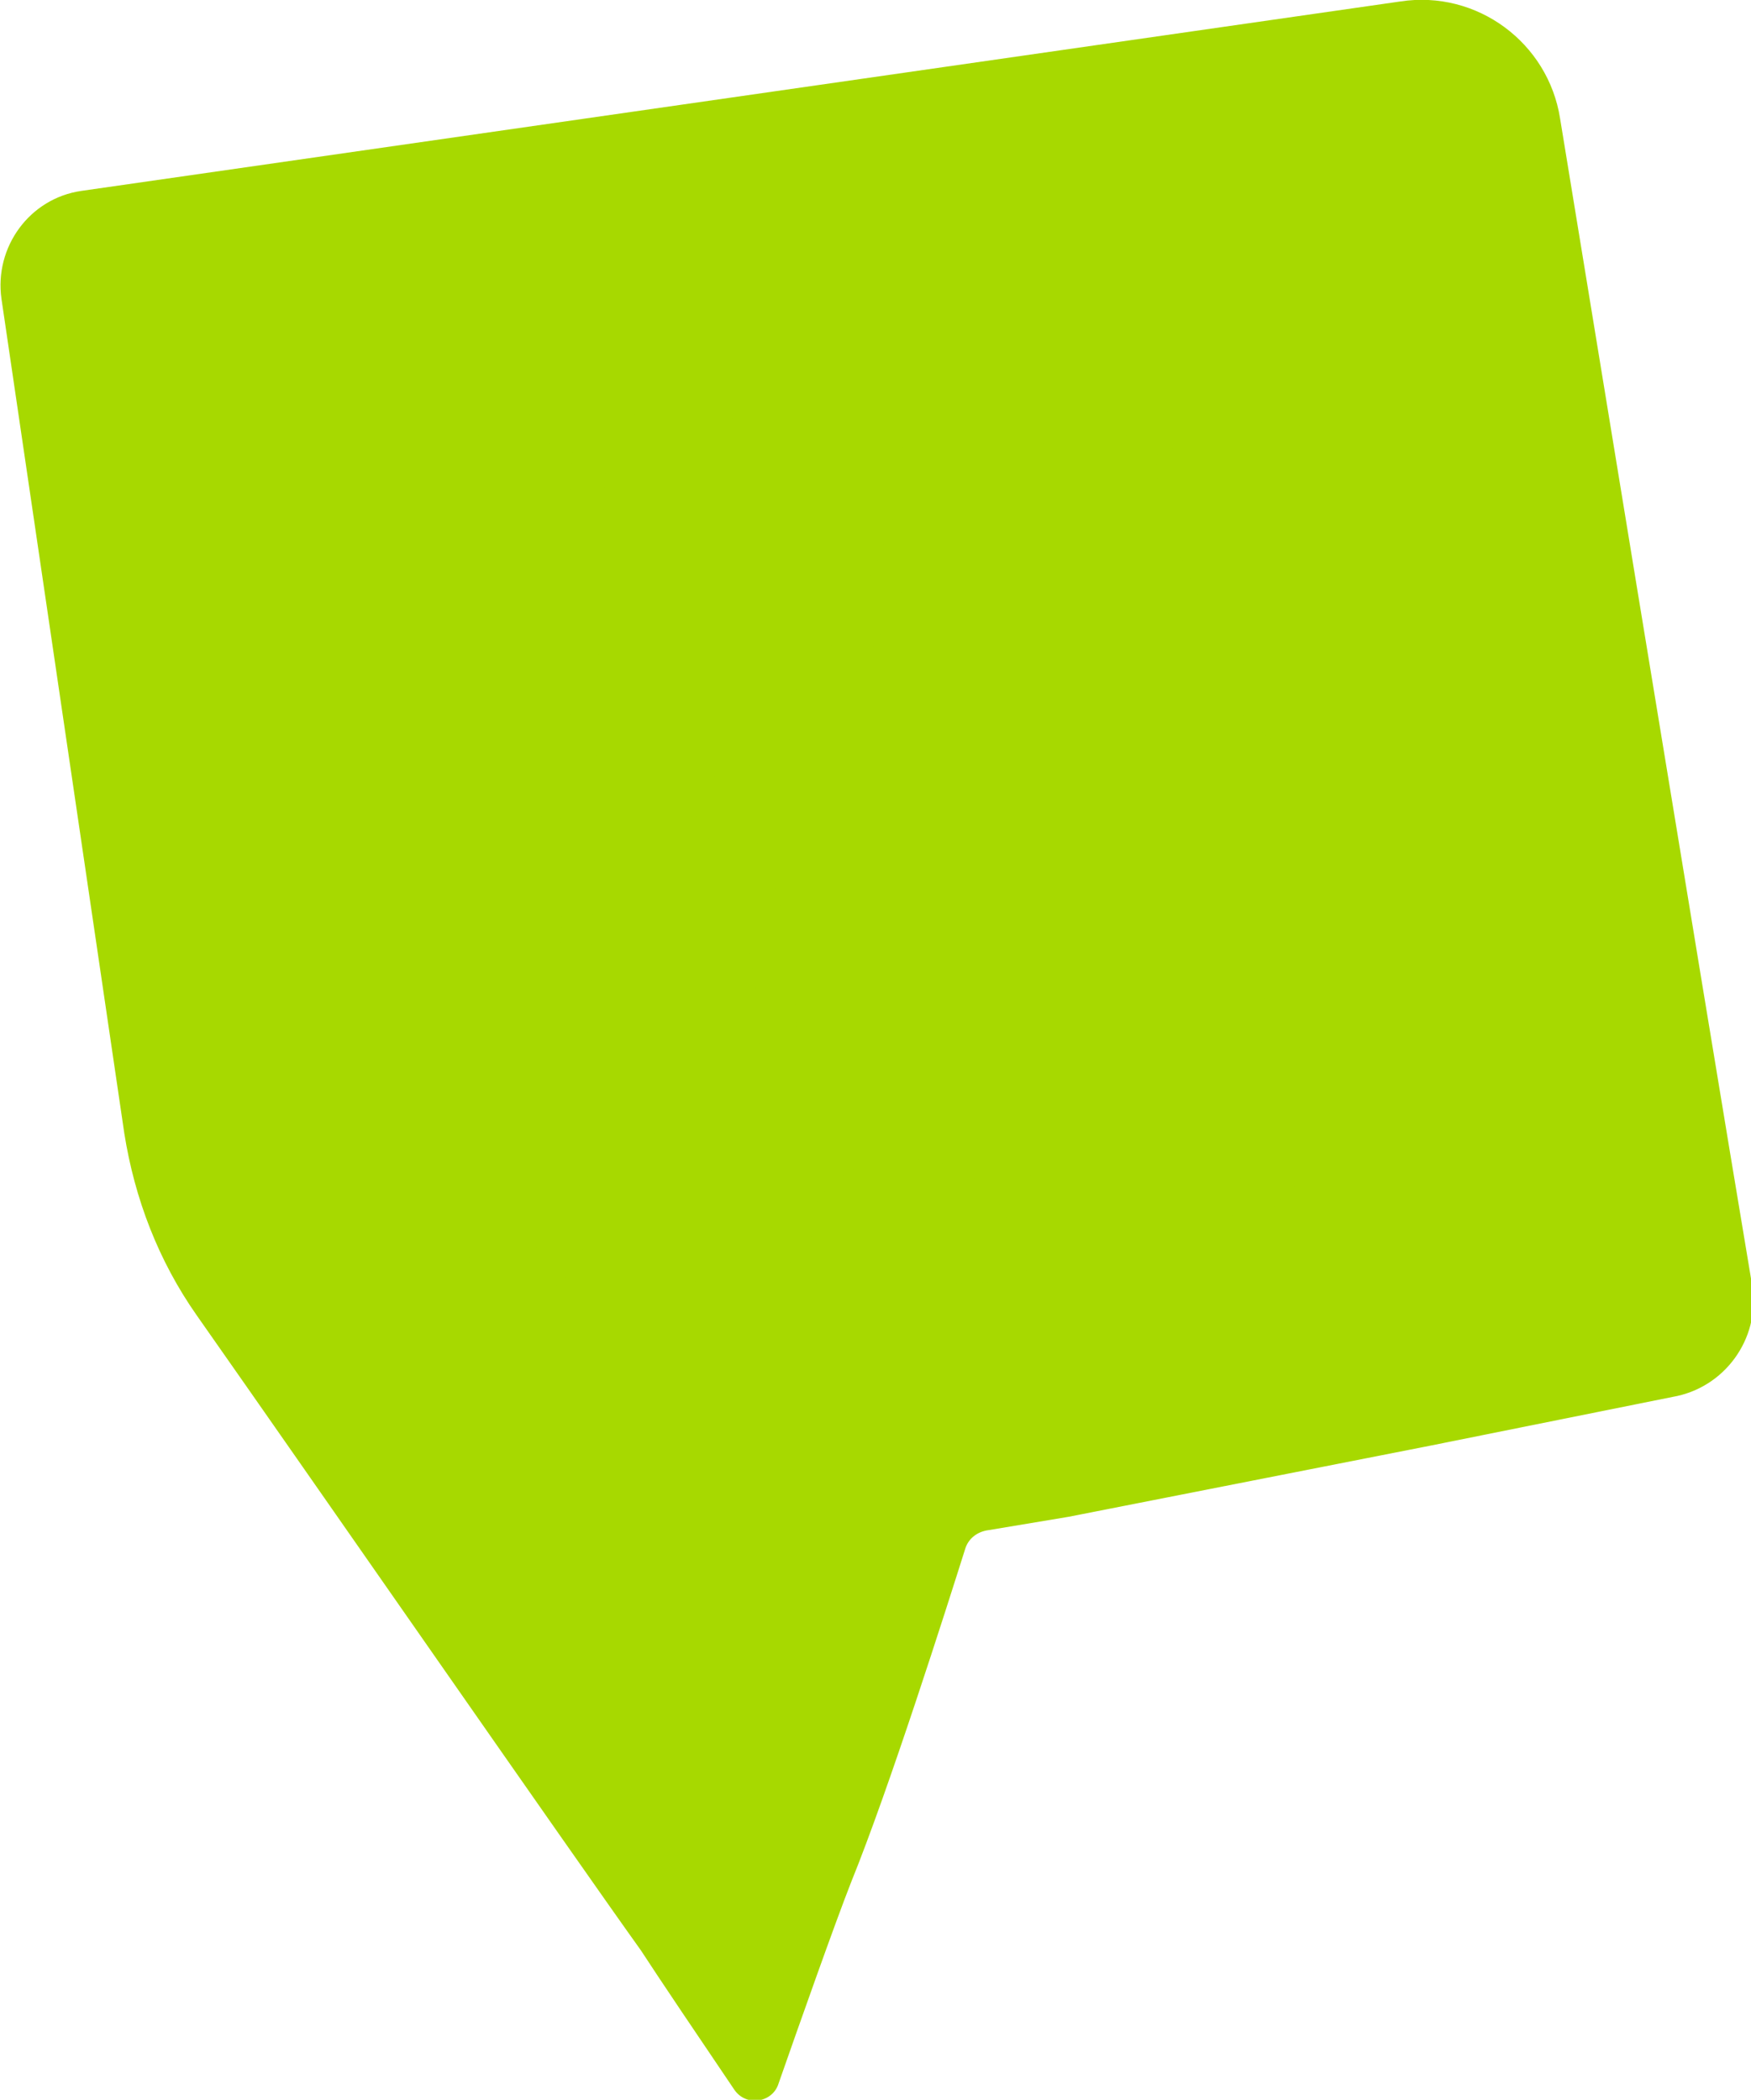 <?xml version="1.0" encoding="UTF-8" standalone="no"?>
<svg
   xmlns:dc="http://purl.org/dc/elements/1.1/"
   xmlns:cc="http://creativecommons.org/ns#"
   xmlns:rdf="http://www.w3.org/1999/02/22-rdf-syntax-ns#"
   xmlns:svg="http://www.w3.org/2000/svg"
   xmlns="http://www.w3.org/2000/svg"
   xmlns:xlink="http://www.w3.org/1999/xlink"
   xml:space="preserve"
   style="enable-background:new 0 0 118.3 141.9;"
   viewBox="0 0 118.3 141.9"
   y="0px"
   x="0px"
   id="Calque_1"
   version="1.1"><defs
   id="defs37"><rect
     id="SVGID_1_-2"
     width="164.8"
     height="122.4" /><rect
     id="SVGID_1_-3"
     y="-0.2"
     width="126.7"
     height="122.7" /><rect
     id="SVGID_1_-4"
     width="155.7"
     height="122.3" /></defs>
<style
   id="style2"
   type="text/css">
	.st0{clip-path:url(#SVGID_2_);fill:#181716;}
	.st1{clip-path:url(#SVGID_4_);fill:#91D900;}
</style>
<g
   id="g12">
	<defs
   id="defs5">
		<rect
   height="141.9"
   width="118.3"
   id="SVGID_1_" />
	</defs>
	<clipPath
   id="SVGID_2_">
		<use
   id="use7"
   style="overflow:visible;"
   xlink:href="#SVGID_1_" />
	</clipPath>
	<path
   id="path10"
   clip-path="url(#SVGID_2_)"
   d="M105.4,8c-0.8-5.1-5.6-8.7-10.8-7.9L5.5,12.9c-3.5,0.5-5.9,3.8-5.4,7.3l8.3,56.4c0.7,4.4,2.3,8.6,4.9,12.3   c8,11.4,25.7,36.9,30,42.9c1.1,1.7,4.2,6.3,6.3,9.4c0.8,1.2,2.6,0.9,3-0.4c1.4-4,3.8-10.8,4.9-13.6c2.6-6.4,6.5-18.7,7.7-22.5   c0.2-0.7,0.8-1.2,1.6-1.3l5.4-0.9l24.4-4.8l16.4-3.3c3.5-0.6,5.9-3.9,5.4-7.4C115,66.7,105.4,8,105.4,8"
   class="st0" />
</g>

<style
   type="text/css"
   id="style846">
	.st0{clip-path:url(#SVGID_2_);fill:#A7D900;}
</style><style
   type="text/css"
   id="style900">
	.st0{clip-path:url(#SVGID_2_);fill:#A7D900;}
</style><style
   type="text/css"
   id="style949">
	.st0{clip-path:url(#SVGID_2_);fill:#A7D900;}
</style><g
   transform="matrix(0.483,0,0,0.483,31.673,27.79)"
   id="g987">
	<defs
   id="defs952">
		<rect
   y="0"
   x="0"
   id="rect998"
   width="155.7"
   height="122.3" />
	</defs>
	<clipPath
   id="SVGID_2_-9">
		<use
   height="100%"
   width="100%"
   y="0"
   x="0"
   xlink:href="#SVGID_1_-4"
   style="overflow:visible"
   id="use954" />
	</clipPath>
	<path
   style="fill:#a7d900"
   class="st0"
   d="m 3.4,4.9 c 25.8,-1.2 52.2,0.3 78.1,-0.3 13.1,-0.3 25.8,1.7 38.8,2.2 9.7,0.4 22.1,-3.2 31.4,-0.5 2.8,0.8 4.1,-3.6 1.2,-4.4 -8.3,-2.4 -18.6,0.5 -27.1,0.5 C 113.1,2.3 100.5,0.1 87.7,0 73.4,-0.1 59,1.3 44.7,1.3 31,1.2 17.1,-0.4 3.4,0.7 0.7,0.9 0.7,5.1 3.4,4.9"
   clip-path="url(#SVGID_2_)"
   id="path957" />
	<path
   style="fill:#a7d900"
   class="st0"
   d="M 2.9,92.4 C 53,93.3 103,94 153.1,94 c 3.1,0 3.1,-4.8 0,-4.8 h -0.7 c -3.1,0 -3.1,4.8 0,4.8 h 0.7 v -4.8 c -50,0 -100.3,-2.9 -150.2,-1 -2.7,0.1 -2.7,4.1 0,4.2"
   clip-path="url(#SVGID_2_)"
   id="path959" />
	<path
   style="fill:#a7d900"
   class="st0"
   d="m 16.6,88.4 c 1.7,-28.3 0.8,-57 2.9,-85.1 0.2,-2.7 -4.4,-3.4 -4.8,-0.7 0,-0.1 0,-0.2 0.1,-0.3 -1.5,2.3 2,5.1 3.8,3 C 19,4.9 19.3,4.5 19.5,3.9 17.9,3.7 16.3,3.5 14.7,3.3 c -1.2,13.3 -0.2,26.9 -0.4,40.3 -0.3,15 -1.8,29.9 -1.8,44.9 -0.2,2.7 3.9,2.7 4.1,-0.1"
   clip-path="url(#SVGID_2_)"
   id="path961" />
	<path
   style="fill:#a7d900"
   class="st0"
   d="m 142.6,89.7 c -0.9,-5.8 1.1,-14.5 1,-20.7 -0.1,-7.1 -0.8,-14.1 -0.5,-21.2 0.5,-14 1.3,-27.8 0.8,-41.9 -0.1,-2 -2.8,-3.6 -4.3,-1.8 -0.1,0.1 -0.2,0.2 -0.3,0.3 -2.1,2.5 1.4,6 3.6,3.6 0.1,-0.1 0.2,-0.2 0.3,-0.3 -1.4,-0.6 -2.9,-1.2 -4.3,-1.8 0.3,15.9 -0.9,31.6 -1,47.5 0,6.7 0.9,13.4 0.8,20.1 -0.1,6.1 -1.6,11.4 -0.1,17.4 0.6,2.7 4.4,1.5 4,-1.2"
   clip-path="url(#SVGID_2_)"
   id="path963" />
	<path
   style="fill:#a7d900"
   class="st0"
   d="m 31.8,53.4 c 11.8,-5.1 21,-12.5 26.9,-24.3 3.1,-6.2 8,-17.2 6.9,-24.4 -0.5,-3.3 -5.3,-1.8 -4.9,1.4 0.9,6.6 -5.4,19.3 -8.4,24.3 -2.7,4.4 -6.2,8.7 -10.3,12 -3.9,3.2 -8.7,4.7 -12.6,7.8 -2.1,1.6 0.5,4.1 2.4,3.2"
   clip-path="url(#SVGID_2_)"
   id="path965" />
	<path
   style="fill:#a7d900"
   class="st0"
   d="m 29.3,52.9 c 8,11.6 11.2,22.9 11.4,37.1 0.1,3.4 5.4,3.4 5.3,0 -0.2,-12.6 -2.4,-32 -14,-39.8 -1.6,-1.1 -3.8,1.1 -2.7,2.7"
   clip-path="url(#SVGID_2_)"
   id="path967" />
	<path
   style="fill:#a7d900"
   class="st0"
   d="m 7.4,55.1 c 2.9,2.7 7.8,1.9 11.4,1.8 5.8,-0.3 11.7,0 17.5,-0.6 3.2,-0.3 3.3,-4.7 0,-5 C 31.2,50.8 25.9,51.2 20.8,51.5 16.8,51.7 12.9,51.4 9,51.4 7,51.2 5.9,53.7 7.4,55.1"
   clip-path="url(#SVGID_2_)"
   id="path969" />
	<path
   style="fill:#a7d900"
   class="st0"
   d="m 127.6,50.2 c -3.3,-2.7 -7.3,-4 -10.8,-6.5 -4.9,-3.5 -9,-8.2 -12.1,-13.3 -3.1,-4.9 -9.3,-17.8 -8.4,-24.3 0.4,-3.2 -4.4,-4.6 -4.9,-1.4 -1.2,7.2 3.7,18.2 6.9,24.4 5.9,11.7 15,19.1 26.9,24.3 1.8,0.9 4.4,-1.6 2.4,-3.2"
   clip-path="url(#SVGID_2_)"
   id="path971" />
	<path
   style="fill:#a7d900"
   class="st0"
   d="m 124.9,50.2 c -11.6,7.9 -13.8,27.2 -14,39.8 0,3.4 5.3,3.4 5.3,0 0.2,-14.2 3.4,-25.5 11.4,-37.1 1.1,-1.6 -1.1,-3.8 -2.7,-2.7"
   clip-path="url(#SVGID_2_)"
   id="path973" />
	<path
   style="fill:#a7d900"
   class="st0"
   d="m 147.9,51.3 c -4,0 -7.8,0.3 -11.8,0.1 -5.1,-0.2 -10.4,-0.6 -15.5,-0.2 -3.3,0.3 -3.2,4.7 0,5 5.8,0.6 11.7,0.3 17.5,0.6 3.6,0.2 8.5,1 11.4,-1.8 1.4,-1.2 0.4,-3.8 -1.6,-3.7"
   clip-path="url(#SVGID_2_)"
   id="path975" />
	<path
   style="fill:#a7d900"
   class="st0"
   d="m 1.7,121 c 9.2,2.4 19.7,0.7 29.2,0.7 12.2,0.1 24.4,0.6 36.7,0.3 28.4,-0.6 57.2,-0.7 85.6,-0.4 3.3,0 3.1,-4.6 0,-5 -0.5,-0.1 -0.9,-0.1 -1.4,-0.2 -2.7,-0.4 -3.3,4.1 -0.6,4.8 0.5,0.1 0.9,0.2 1.4,0.3 0.2,-1.6 0.4,-3.3 0.7,-4.9 -26.9,-0.4 -53.8,0.4 -80.7,0.2 -11.4,-0.1 -22.7,0.2 -34.1,-0.1 -11.3,-0.2 -24.4,1.8 -35.5,-0.5 -3,-0.5 -4.3,4 -1.3,4.8"
   clip-path="url(#SVGID_2_)"
   id="path977" />
	<path
   style="fill:#a7d900"
   class="st0"
   d="m 14.8,119.2 c -0.4,-6.7 10.2,-14.1 15.8,-13.7 3.3,0.2 6,1.7 8.3,4.2 0.6,0.7 4.4,5.1 4,6.3 -0.9,2.7 3.1,4.3 4.5,1.9 1.9,-3.2 -1.6,-7.3 -3.5,-9.8 -3.2,-4.2 -7.1,-7 -12.6,-7.5 -6.3,-0.5 -11.1,2.4 -15.1,7 -2.8,3.2 -6.9,7.6 -5.6,12.1 0.6,2.4 4.3,2 4.2,-0.5"
   clip-path="url(#SVGID_2_)"
   id="path979" />
	<path
   style="fill:#a7d900"
   class="st0"
   d="m 47.6,115.5 c 0,-15.7 30.2,-13.9 28,2.4 -0.4,2.8 4.1,3.2 4.8,0.6 3,-10.2 -10.3,-20 -19.5,-19.4 -6.1,0.4 -22.8,8.8 -17.3,17.4 1.1,1.8 4,1.2 4,-1"
   clip-path="url(#SVGID_2_)"
   id="path981" />
	<path
   style="fill:#a7d900"
   class="st0"
   d="m 80.6,116.6 c 0.5,-3.1 1.7,-7.3 4.5,-9.1 2.3,-1.4 6.6,-1.8 9.3,-1.6 6.4,0.5 12.5,5.5 12.1,12.2 -0.2,3.3 4.8,3.2 5.1,0 C 113.3,97 74.1,94.6 76.4,116 c 0.2,2.2 3.8,3.2 4.2,0.6"
   clip-path="url(#SVGID_2_)"
   id="path983" />
	<path
   style="fill:#a7d900"
   class="st0"
   d="m 110.7,116.1 c 1.2,-7.2 9.5,-12.3 16.3,-9.7 5.5,2.1 8.5,6.9 11.2,11.8 1.3,2.4 5.1,0.8 4.4,-1.8 -2.3,-8.1 -10.7,-15.5 -19.3,-15.8 -8,-0.3 -16.4,6.9 -17.1,14.9 -0.3,2.6 4.1,3.2 4.5,0.6"
   clip-path="url(#SVGID_2_)"
   id="path985" />
</g></svg>